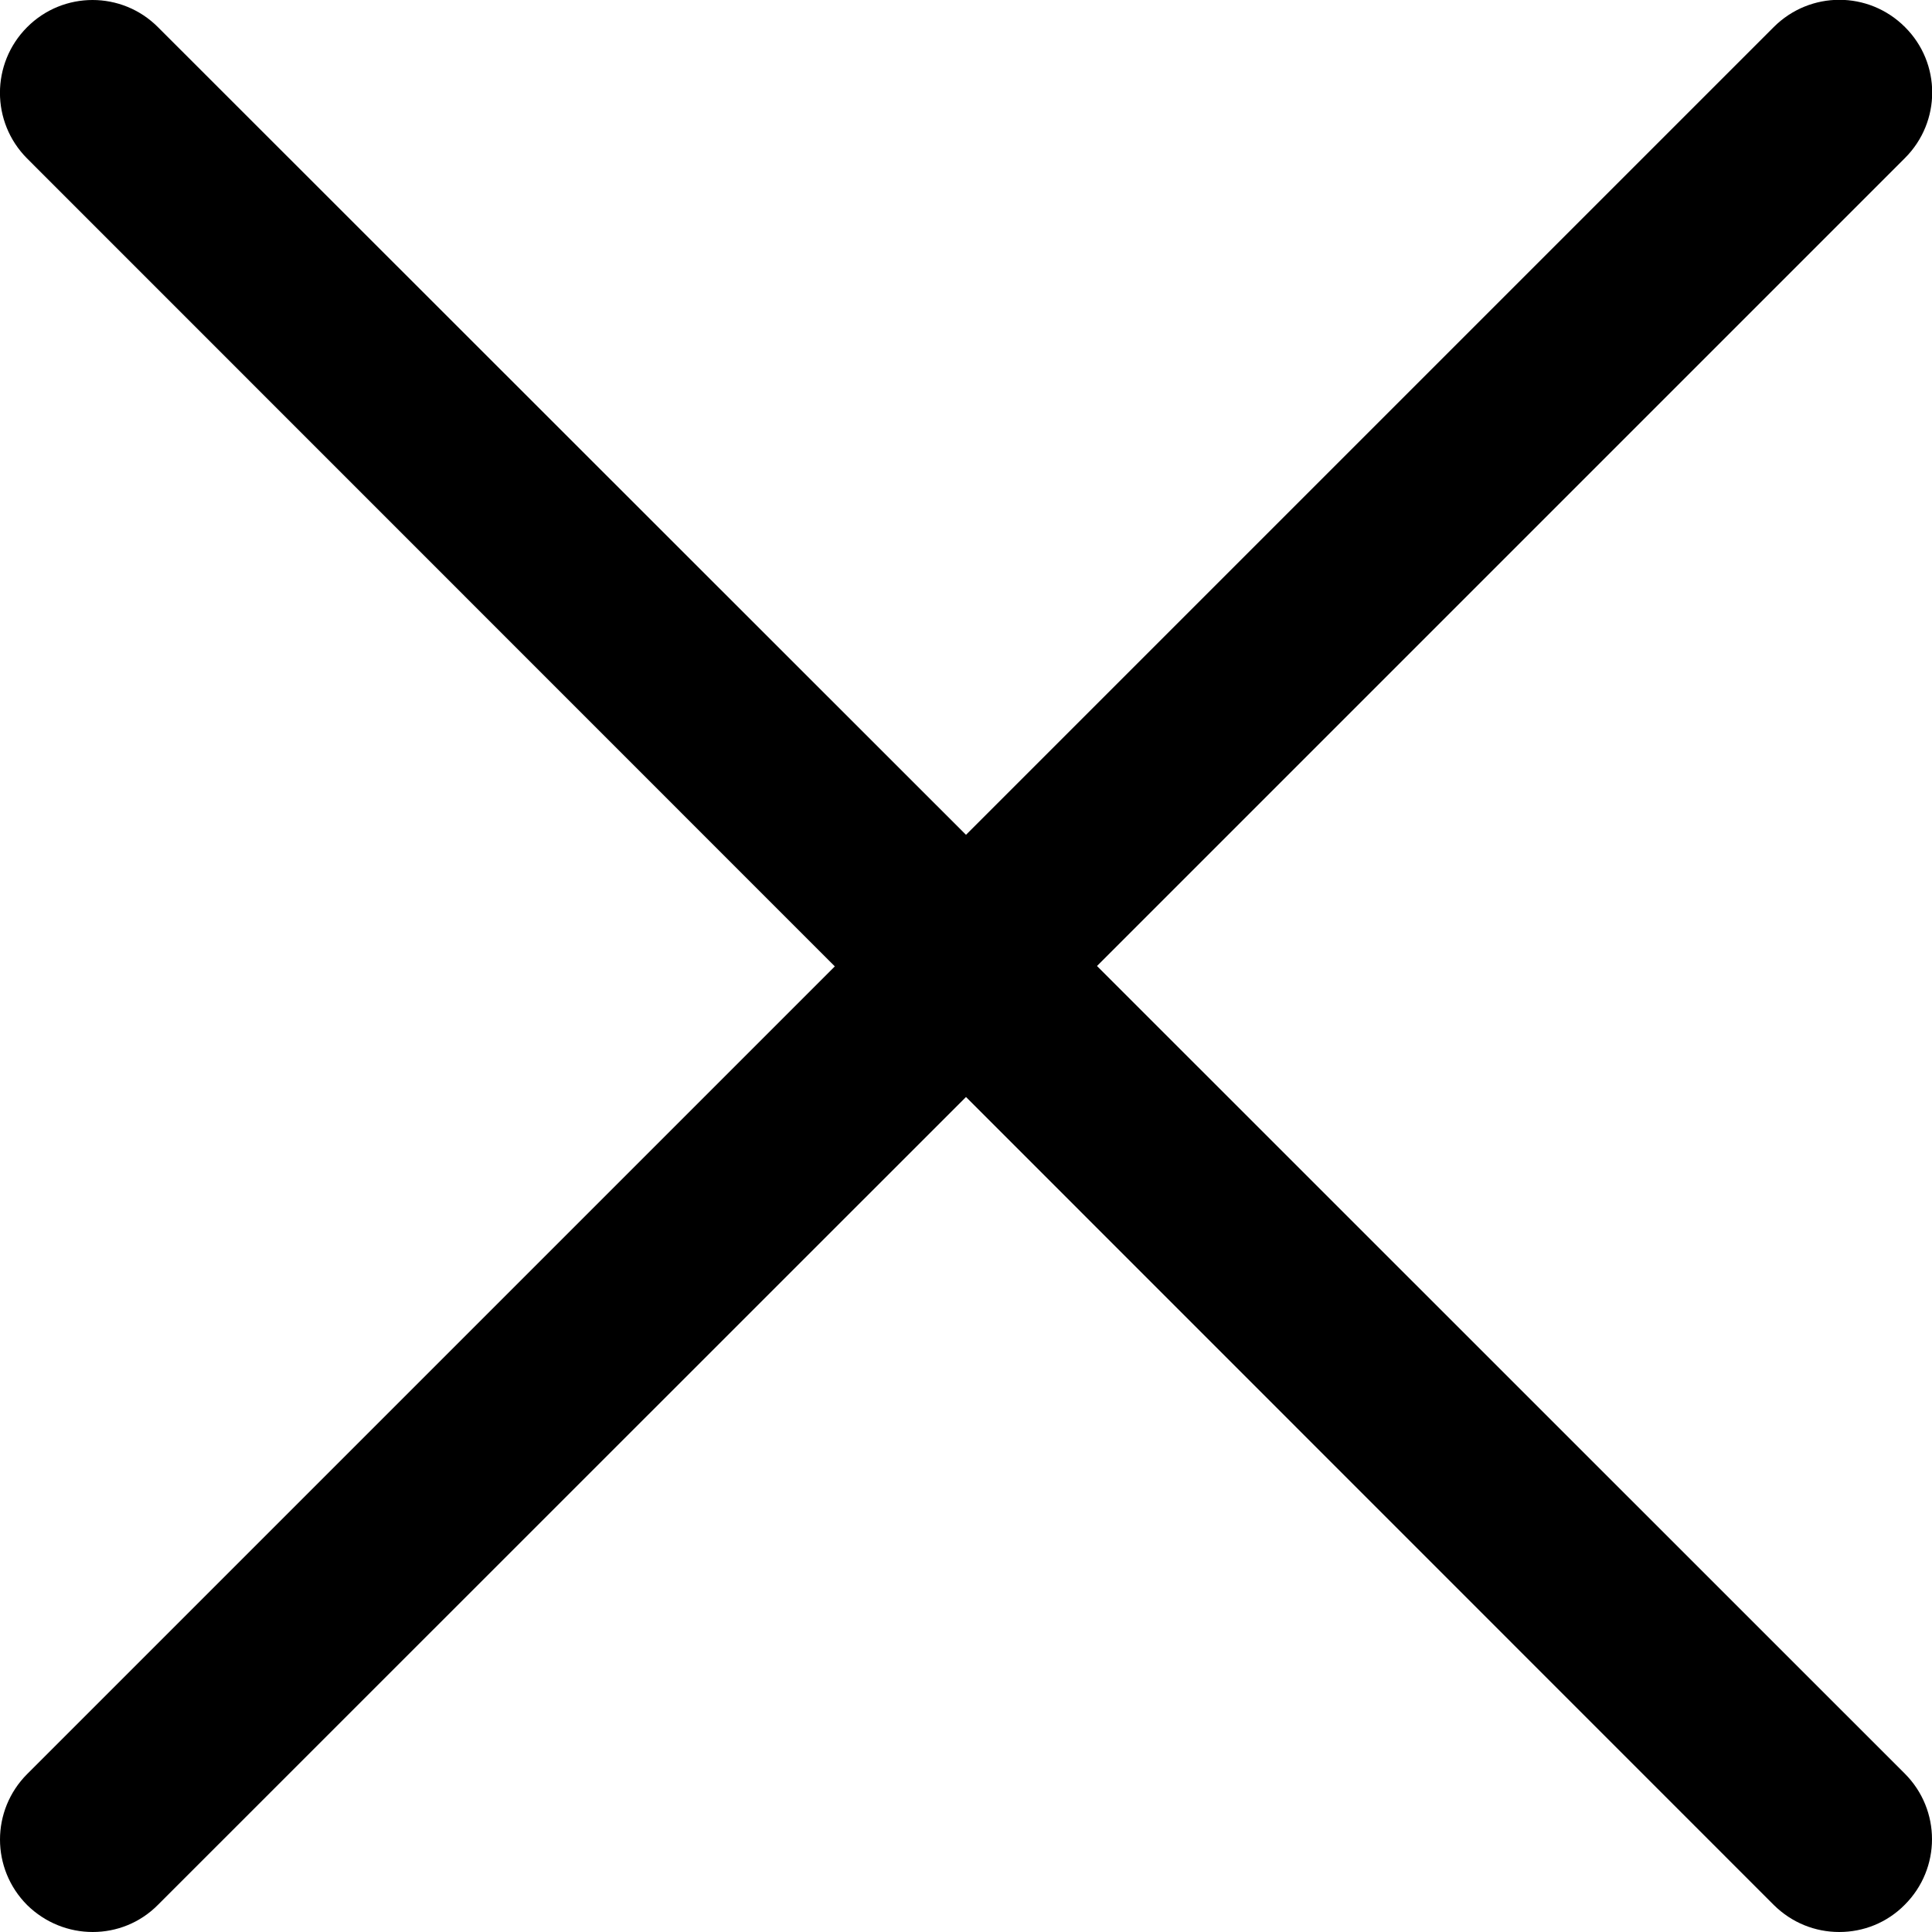 <?xml version="1.0" encoding="utf-8"?>
<!-- Generator: Adobe Illustrator 16.0.0, SVG Export Plug-In . SVG Version: 6.00 Build 0)  -->
<!DOCTYPE svg PUBLIC "-//W3C//DTD SVG 1.1//EN" "http://www.w3.org/Graphics/SVG/1.1/DTD/svg11.dtd">
<svg version="1.1" id="Слой_1" xmlns="http://www.w3.org/2000/svg" xmlns:xlink="http://www.w3.org/1999/xlink" x="0px" y="0px"
	 width="10px" height="10px" viewBox="0 0 10 10" enable-background="new 0 0 10 10" xml:space="preserve">
<g>
	<path d="M5.678,5l4.182-4.182c0.188-0.188,0.188-0.491,0-0.678c-0.188-0.188-0.491-0.188-0.679,0L5,4.321L0.818,0.141
		c-0.187-0.188-0.491-0.188-0.678,0c-0.187,0.188-0.187,0.491,0,0.679l4.181,4.182l-4.18,4.18c-0.188,0.188-0.188,0.491,0,0.679
		C0.235,9.953,0.357,10,0.48,10c0.123,0,0.245-0.047,0.338-0.141L5,5.678l4.181,4.182C9.275,9.953,9.396,10,9.52,10
		s0.246-0.047,0.339-0.141c0.188-0.188,0.188-0.491,0-0.679L5.678,5z"/>
</g>
</svg>
